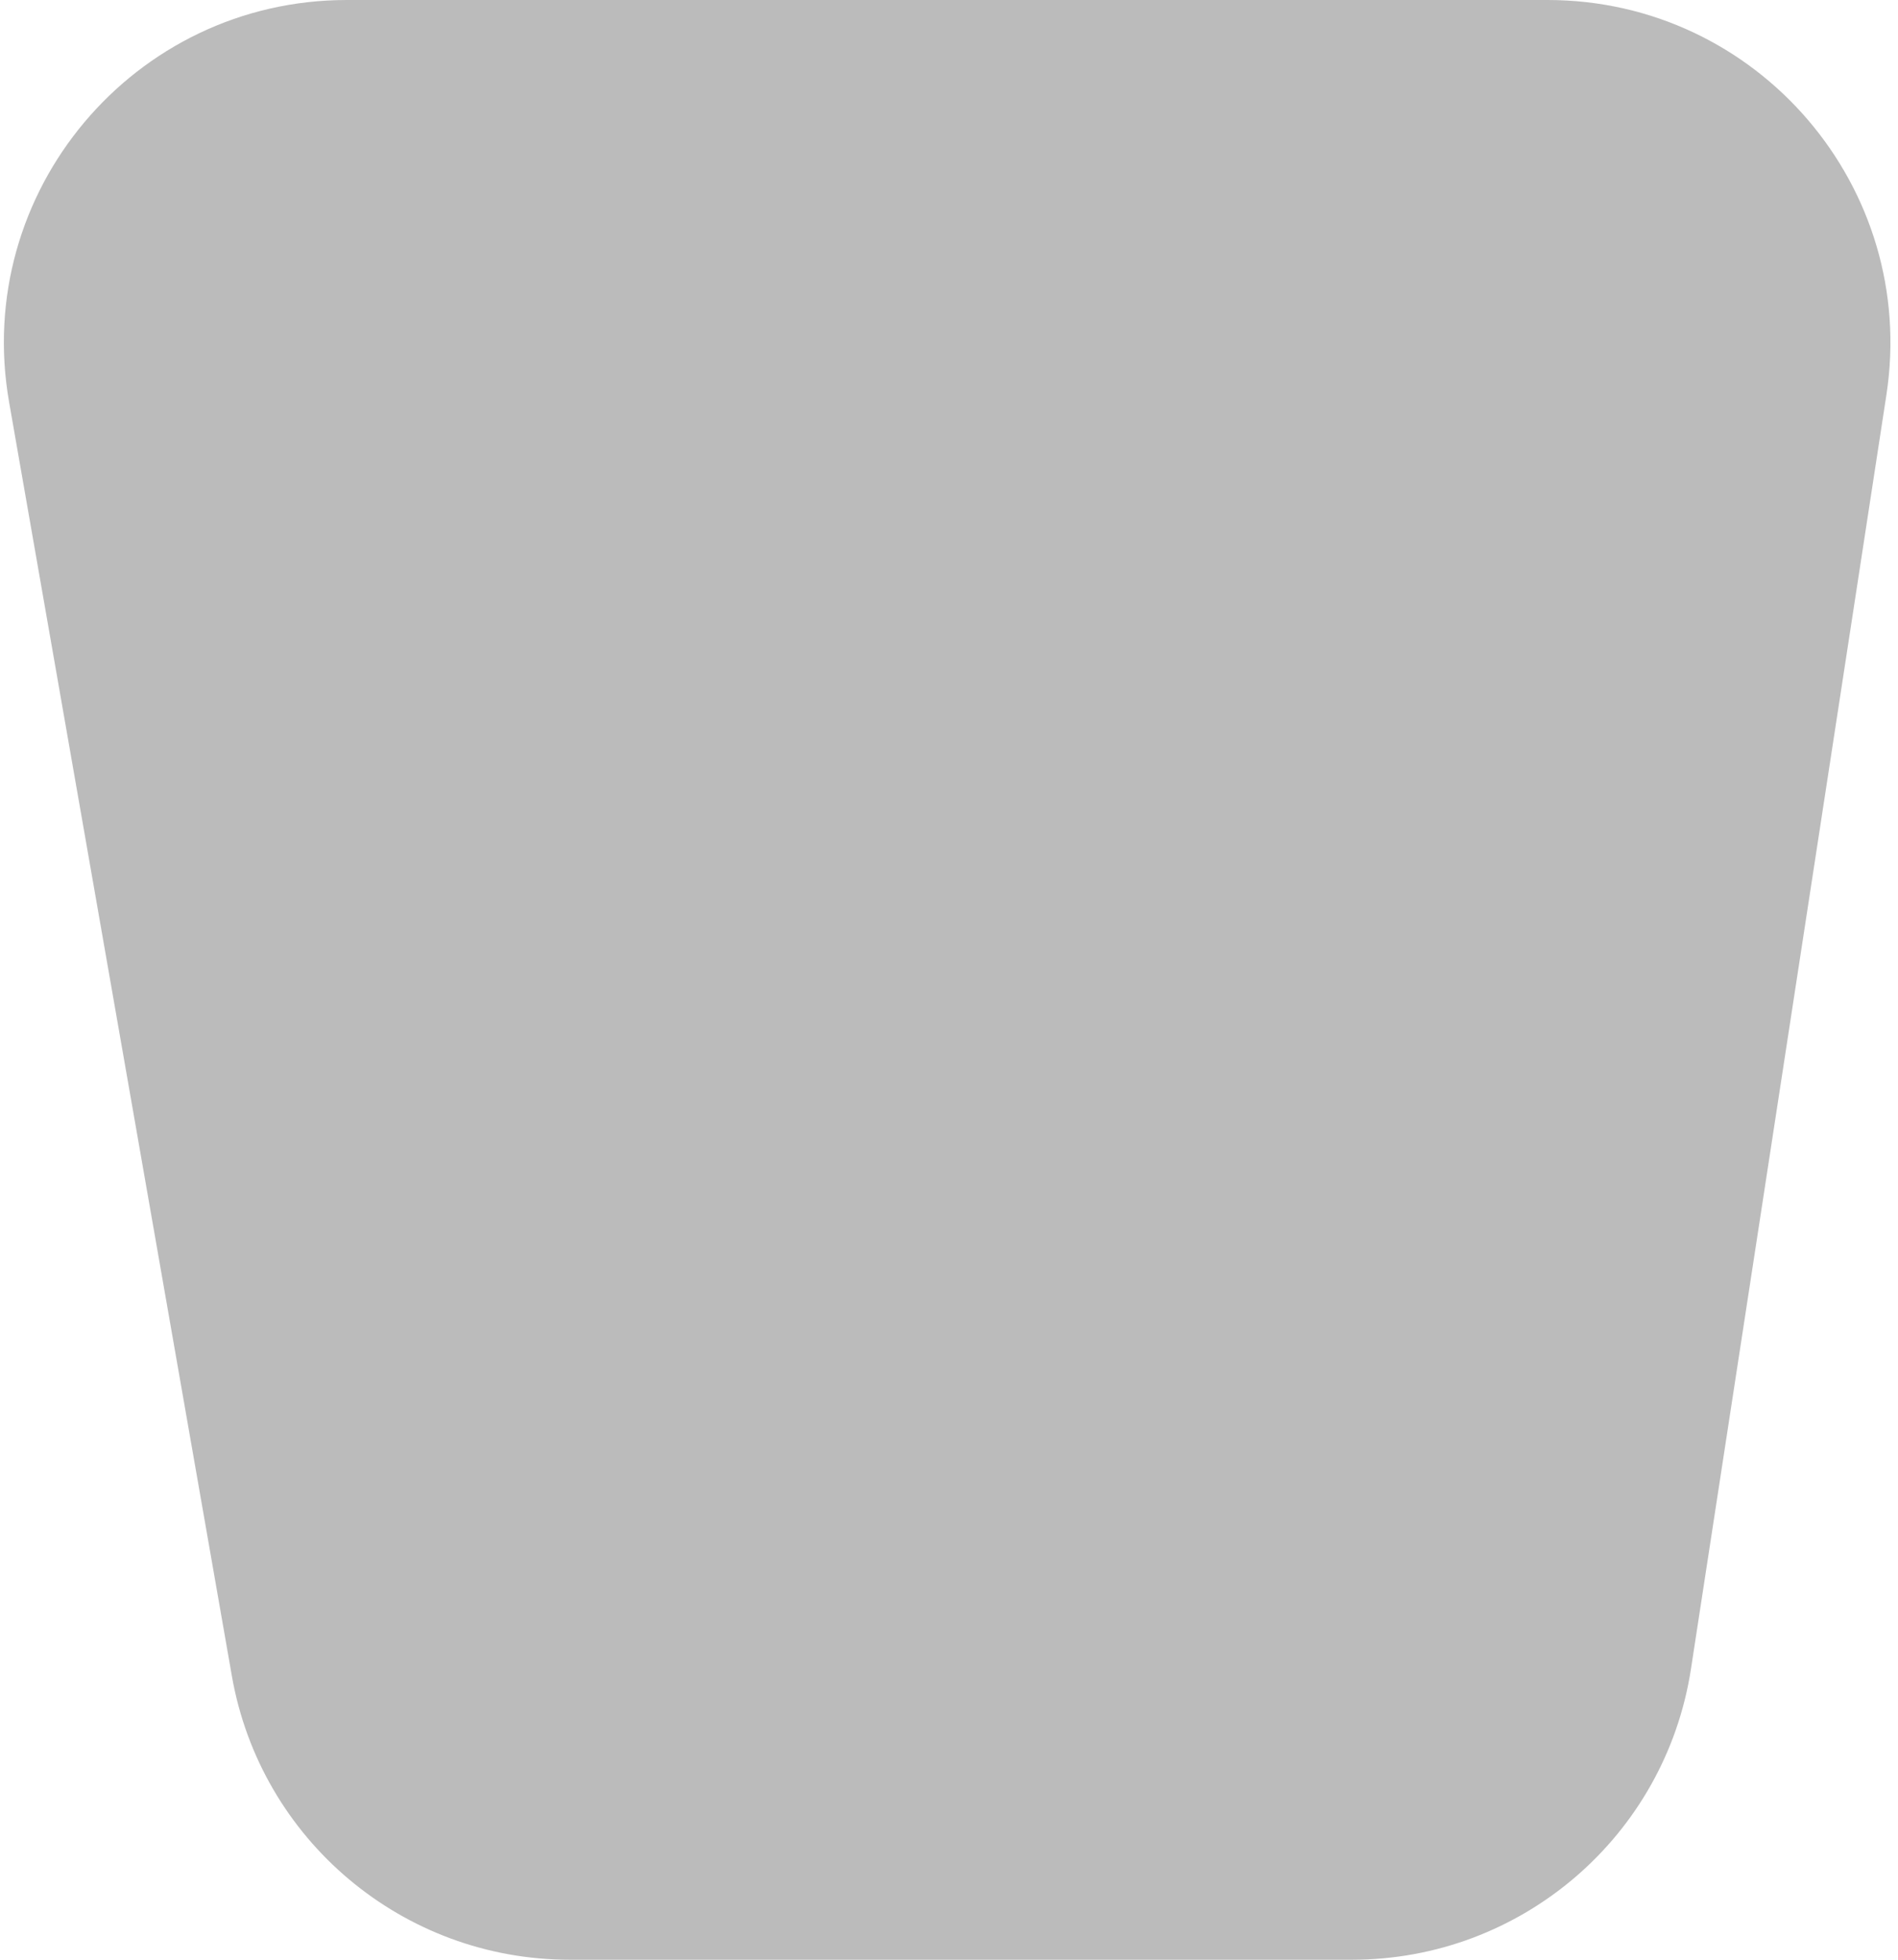 <svg width="155" height="160" viewBox="0 0 155 160" fill="none" xmlns="http://www.w3.org/2000/svg">
<path d="M0.742 32.825C-2.255 15.691 10.93 0 28.323 0H126.376C143.532 0 156.654 15.289 154.052 32.247L138.094 136.247C135.997 149.911 124.242 160 110.418 160H46.515C32.913 160 21.278 150.224 18.934 136.825L0.742 32.825Z" fill="#BBBBBB"/>
</svg>

